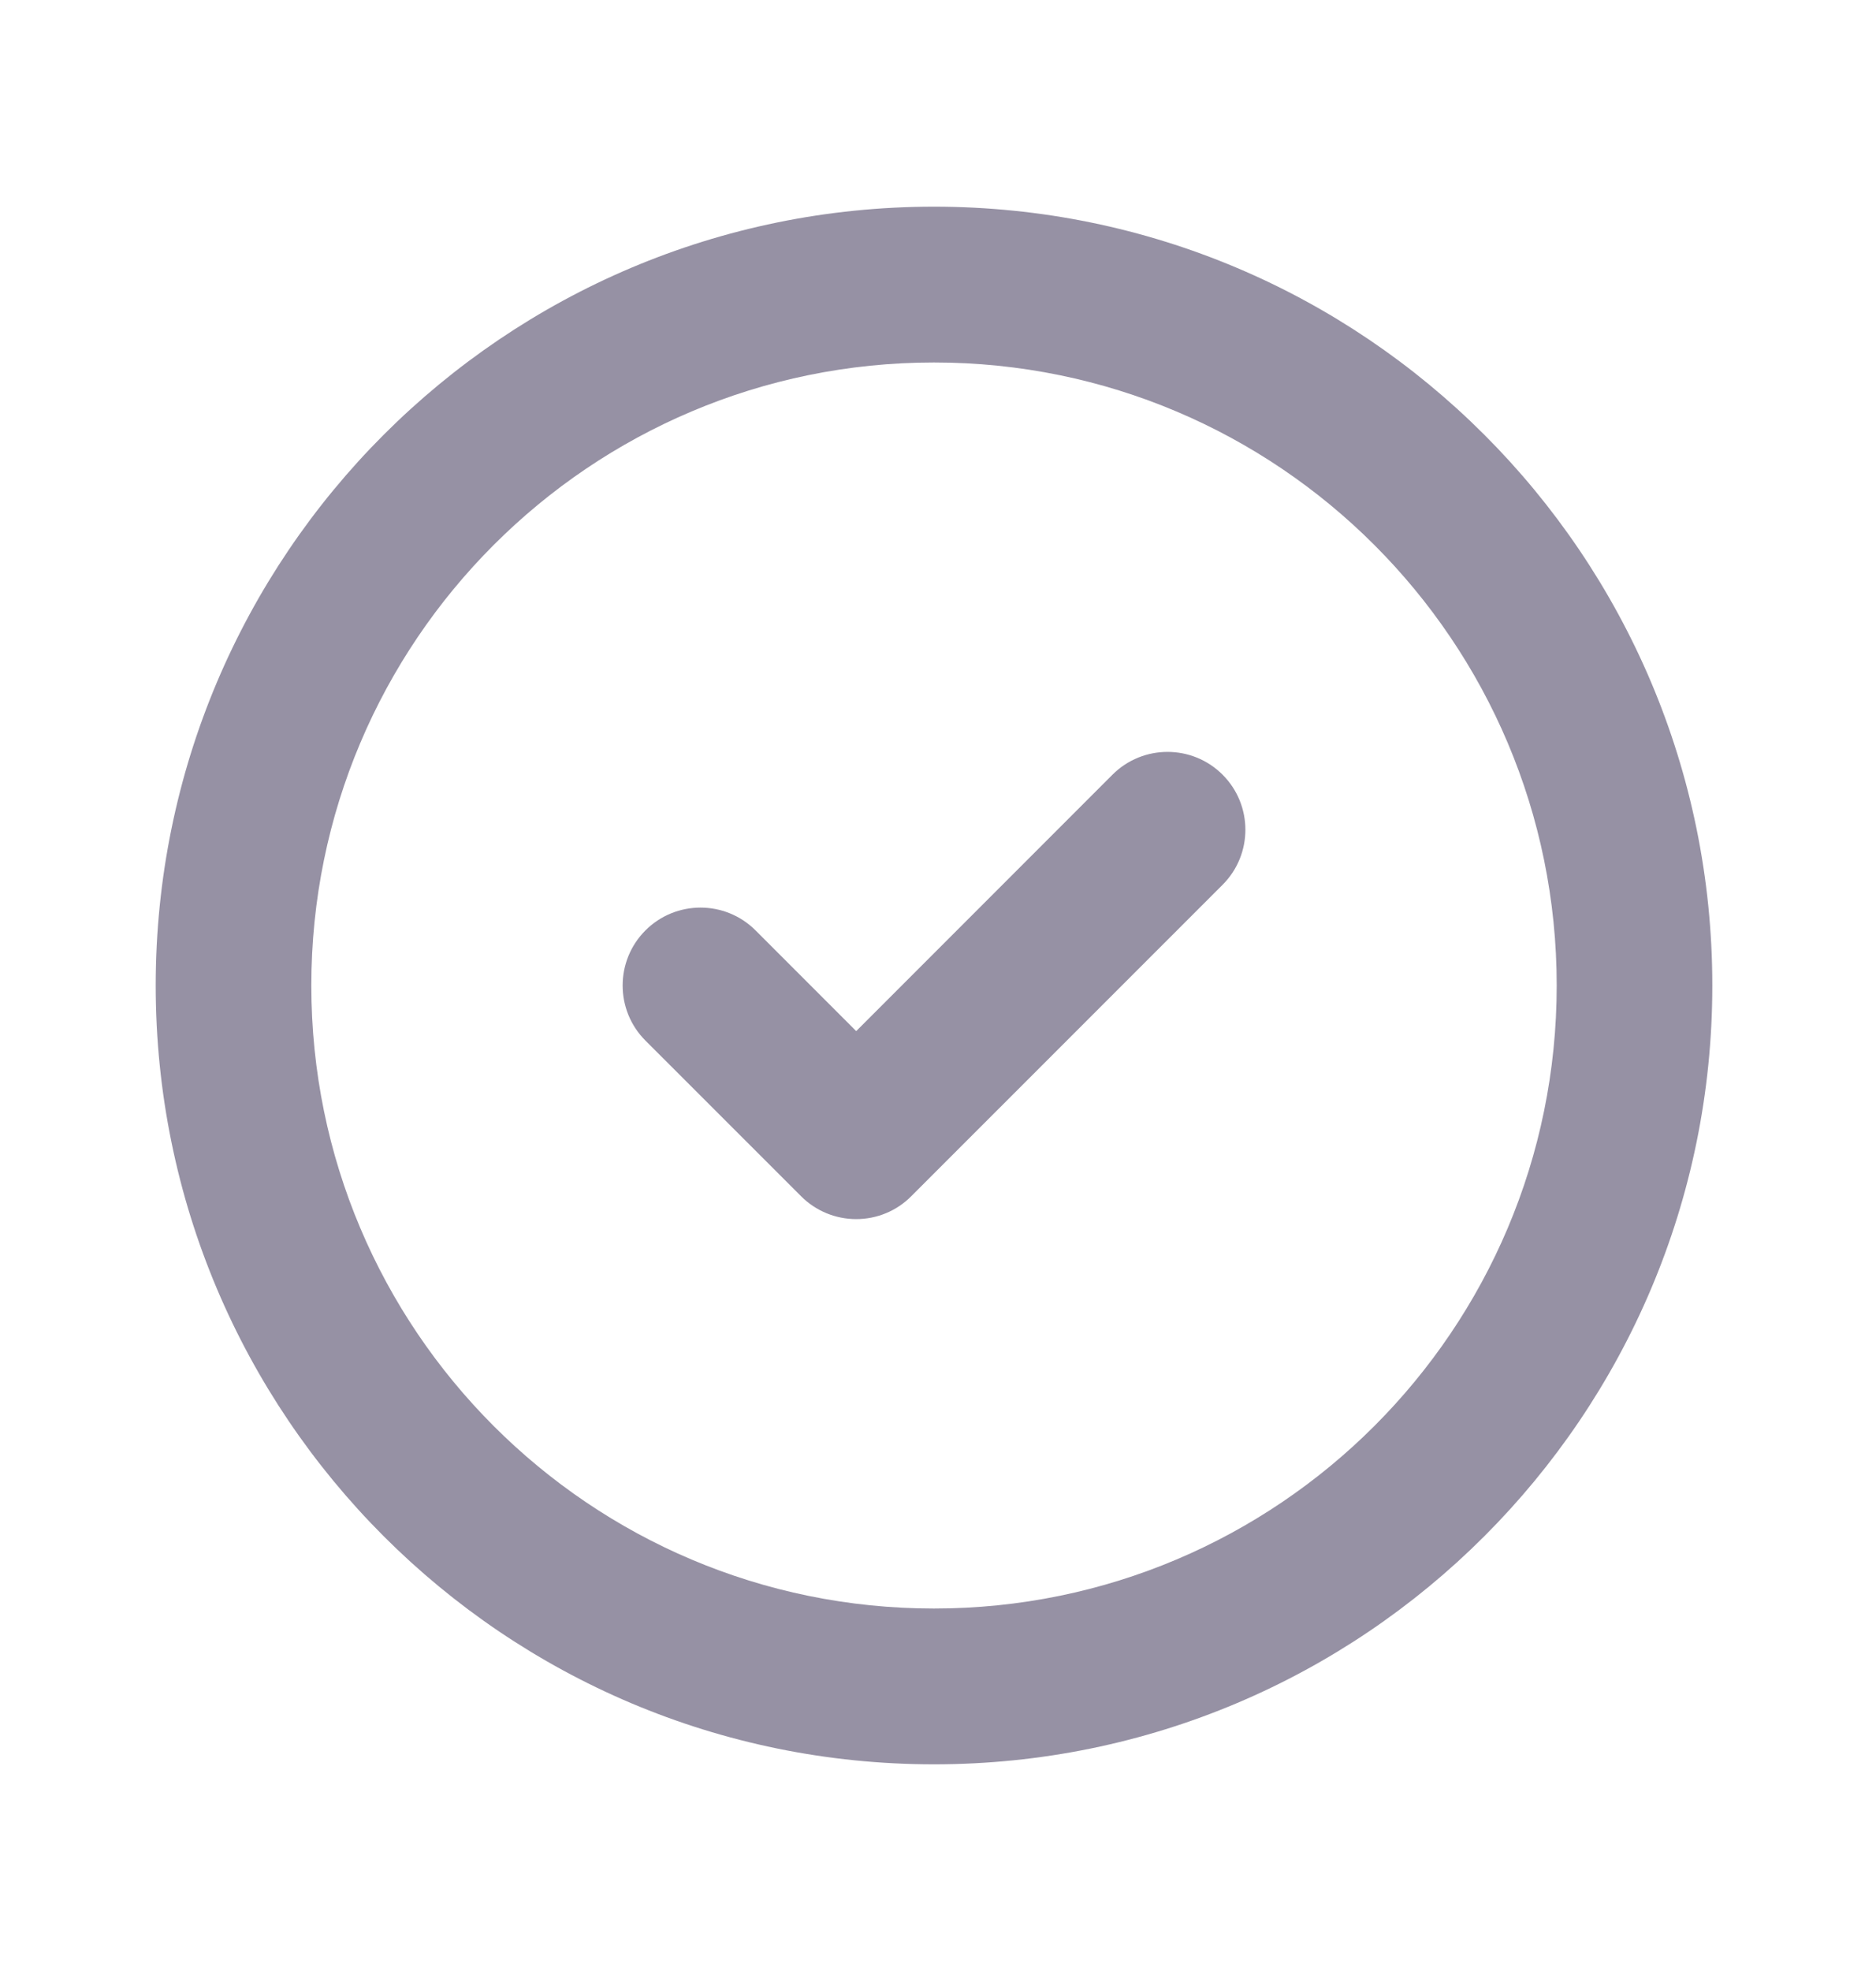 <svg width="20" height="21" viewBox="0 0 20 21" fill="none" xmlns="http://www.w3.org/2000/svg">
<path fill-rule="evenodd" clip-rule="evenodd" d="M9.957 3.862C6.291 3.862 3.319 6.834 3.319 10.5C3.319 14.166 6.291 17.138 9.957 17.138C13.624 17.138 16.596 14.166 16.596 10.5C16.596 6.834 13.624 3.862 9.957 3.862ZM1.66 10.5C1.66 5.917 5.375 2.202 9.957 2.202C14.54 2.202 18.255 5.917 18.255 10.5C18.255 15.083 14.54 18.798 9.957 18.798C5.375 18.798 1.66 15.083 1.66 10.5ZM13.034 8.254C13.358 8.578 13.358 9.103 13.034 9.427L9.714 12.746C9.559 12.902 9.348 12.989 9.128 12.989C8.908 12.989 8.697 12.902 8.541 12.746L6.881 11.087C6.557 10.763 6.557 10.237 6.881 9.913C7.205 9.589 7.731 9.589 8.055 9.913L9.128 10.986L11.86 8.254C12.184 7.93 12.71 7.93 13.034 8.254Z" fill="#9691A4"/>
</svg>
